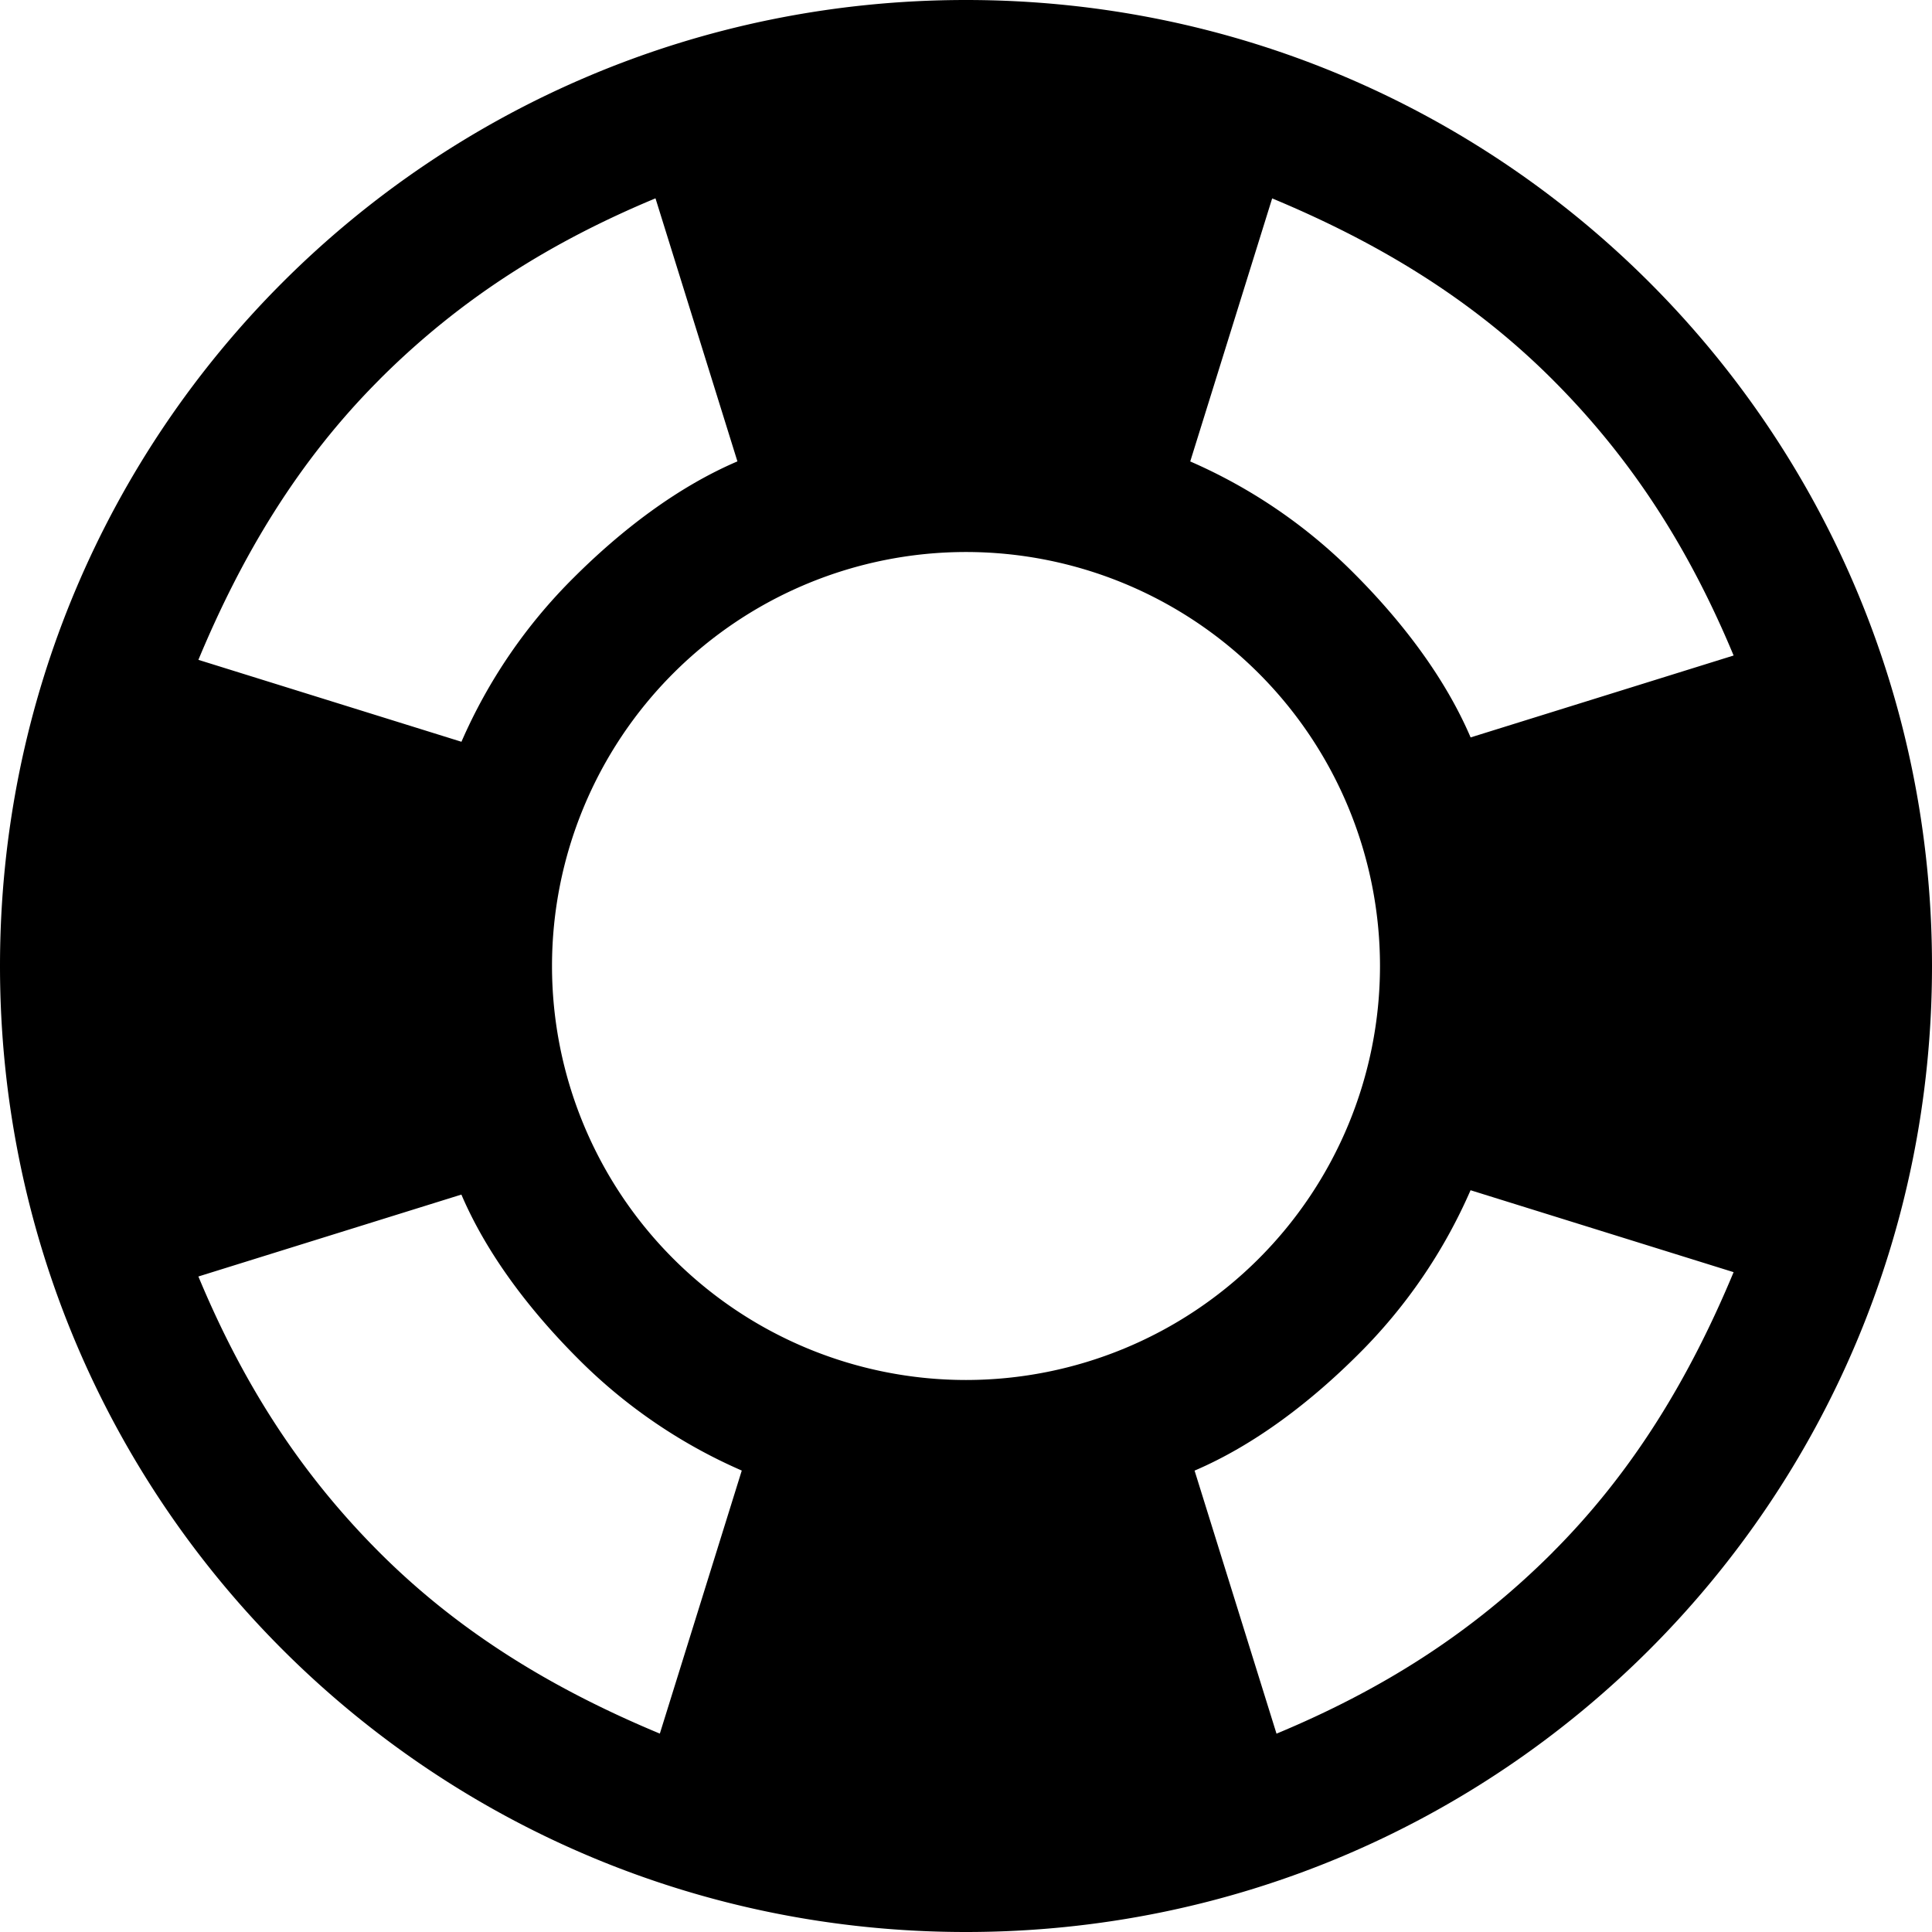 <svg width="32" height="32" viewBox="0 0 32 32" xmlns="http://www.w3.org/2000/svg"><g class="nc-icon-wrapper" fill="#000000"><path d="M16 0c8.857 0 16 7.143 16 16s-7.143 16-16 16S0 24.857 0 16 7.143 0 16 0zm12.714 10.857c-.714-1.714-1.643-3.214-3-4.571-1.357-1.357-2.928-2.286-4.643-3l-1.357 4.357A8.75 8.75 0 0 1 22.43 9.5c.785.786 1.5 1.714 1.928 2.714l4.357-1.357zM16 22.857A6.859 6.859 0 0 0 22.857 16 6.859 6.859 0 0 0 16 9.143 6.859 6.859 0 0 0 9.143 16 6.859 6.859 0 0 0 16 22.857zM6.286 6.286c-1.357 1.357-2.286 2.928-3 4.643l4.357 1.357A8.75 8.75 0 0 1 9.5 9.57c.786-.785 1.714-1.5 2.714-1.928l-1.357-4.357c-1.714.714-3.214 1.643-4.571 3zm-3 14.857c.714 1.714 1.643 3.214 3 4.571 1.357 1.357 2.928 2.286 4.643 3l1.357-4.357A8.748 8.748 0 0 1 9.57 22.5c-.785-.786-1.5-1.714-1.928-2.714l-4.357 1.357zm22.428 4.571c1.357-1.357 2.286-2.928 3-4.643l-4.357-1.357A8.748 8.748 0 0 1 22.5 22.43c-.786.785-1.714 1.5-2.714 1.928l1.357 4.357c1.714-.714 3.214-1.643 4.571-3z"></path></g></svg>